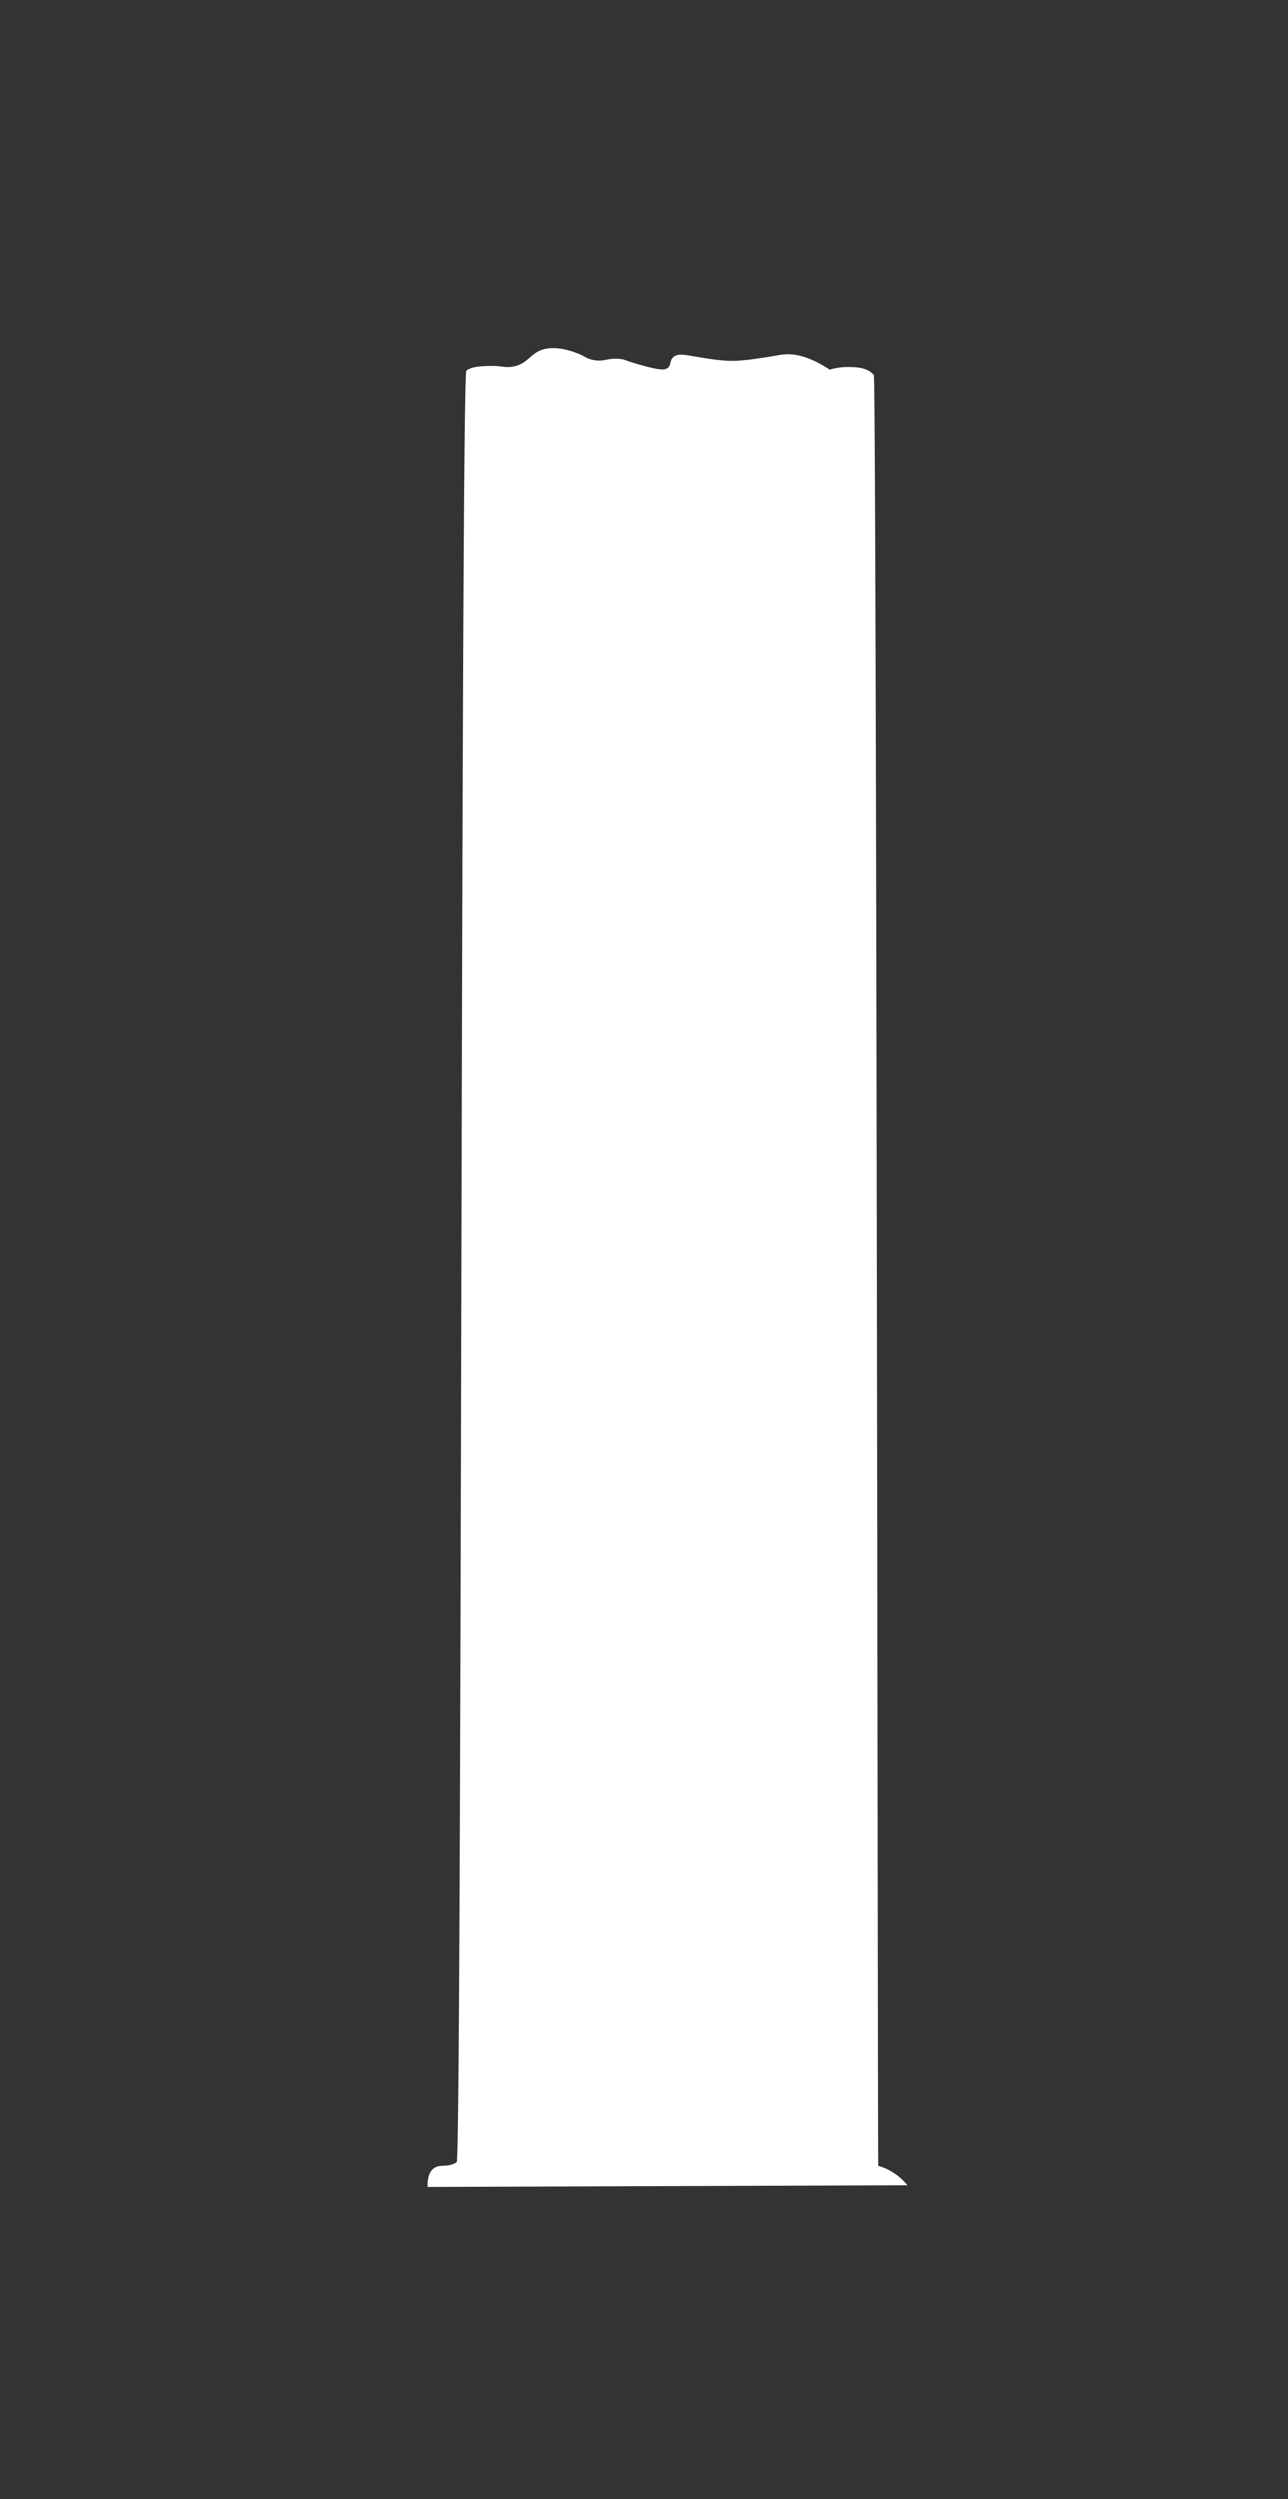 <svg xmlns="http://www.w3.org/2000/svg" viewBox="0 0 612.27 1187.82"><rect x="0" y="0" width="612.27" height="1187.82" fill="#333333" stroke="none"/><defs><style>.cls-1{fill:#fff;}</style></defs><title>Artboard 35 copy 9</title><g id="ground"><path class="cls-1" d="M203.22,1039.48c-.07-5.32,1.44-7.68,2.94-8.82,3.07-2.35,6.62-.07,10.93-2.94,2.52-1.69,1.91-849.88,4.62-851.63,2-1.29,4.29-1.89,9.24-2.1,7.39-.31,8.13.78,11.77.42,8.92-.87,9.12-7.83,18.07-8.82,5.45-.61,11,1.36,13,2.1,4.41,1.58,4.51,2.62,8,3.36,5.48,1.17,6.85-1.08,13-.42,2.71.29,1.94.67,10.08,2.94,9.18,2.56,11.28,2.39,12.61,1.26,1.72-1.46.76-3.37,2.52-5,2-1.95,5.34-1.22,10.08-.42,7.43,1.25,13.49,2.27,19.75,2.1a110.25,110.25,0,0,0,11.35-1.26c6-.83,8.65-1.44,10.5-1.68,4.87-.65,12.23.16,22.69,7.14a29.67,29.67,0,0,1,8.83-1.26c3.77.05,9,.12,12.18,3.78,1.31,1.51,1.85,850.16,2.1,851.21a27.62,27.62,0,0,1,13.87,9.24Z"/></g></svg>